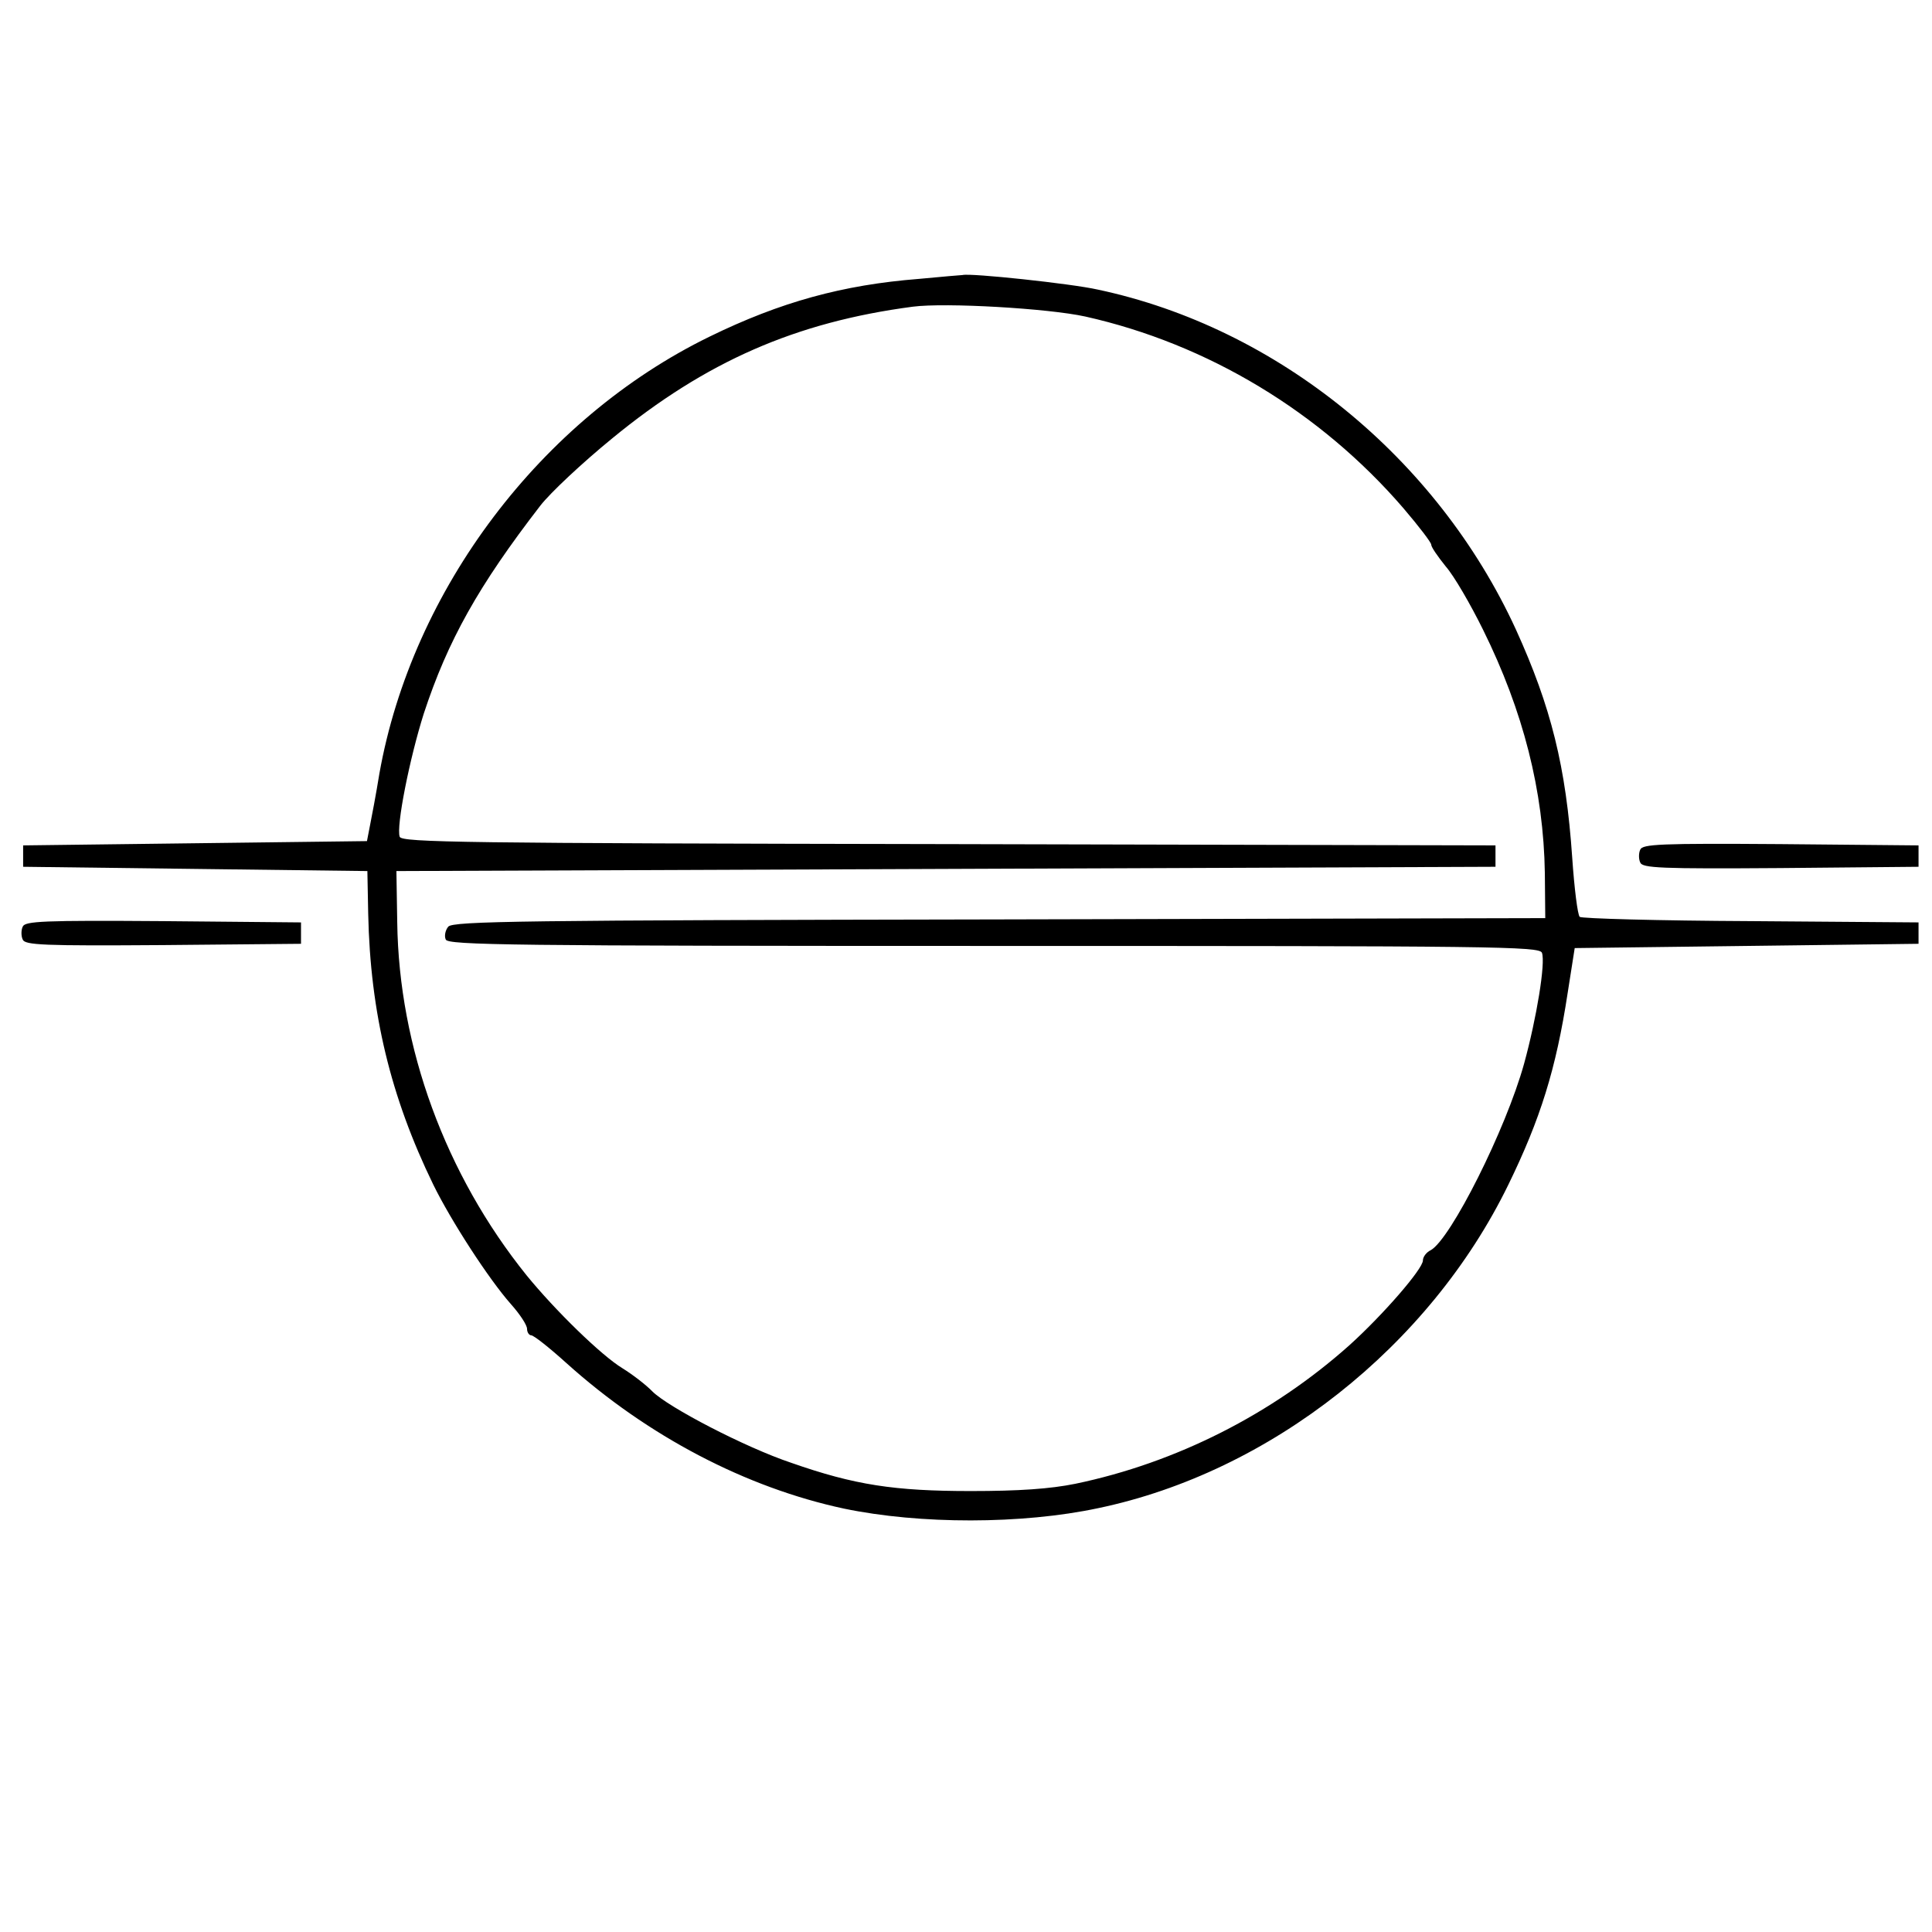 <?xml version="1.0" encoding="UTF-8" standalone="no"?>
<svg
   xmlns:dc="http://purl.org/dc/elements/1.1/"
   xmlns:cc="http://creativecommons.org/ns#"
   xmlns:rdf="http://www.w3.org/1999/02/22-rdf-syntax-ns#"
   xmlns:svg="http://www.w3.org/2000/svg"
   xmlns="http://www.w3.org/2000/svg"
   xmlns:sodipodi="http://sodipodi.sourceforge.net/DTD/sodipodi-0.dtd"
   xmlns:inkscape="http://www.inkscape.org/namespaces/inkscape"
   version="1.0"
   width="736pt"
   height="736pt"
   viewBox="0 0 736 736"
   preserveAspectRatio="xMidYMid meet"
   id="svg10"
   sodipodi:docname="logo.svg"
   inkscape:version="0.92.1 r15371">
  <defs
     id="defs14">
    <filter
       style="color-interpolation-filters:sRGB;"
       inkscape:label="Blend"
       id="filter242">
      <feBlend
         in2="SourceGraphic"
         mode="normal"
         result="fbSourceGraphic"
         id="feBlend240" />
      <feColorMatrix
         result="fbSourceGraphicAlpha"
         in="fbSourceGraphic"
         values="0 0 0 -1 0 0 0 0 -1 0 0 0 0 -1 0 0 0 0 1 0"
         id="feColorMatrix244" />
      <feBlend
         in2="fbSourceGraphic"
         id="feBlend246"
         mode="normal"
         result="fbSourceGraphic"
         in="fbSourceGraphic" />
      <feColorMatrix
         result="fbSourceGraphicAlpha"
         in="fbSourceGraphic"
         values="0 0 0 -1 0 0 0 0 -1 0 0 0 0 -1 0 0 0 0 1 0"
         id="feColorMatrix248" />
      <feBlend
         in2="fbSourceGraphic"
         id="feBlend250"
         mode="normal"
         result="fbSourceGraphic"
         in="fbSourceGraphic" />
      <feColorMatrix
         result="fbSourceGraphicAlpha"
         in="fbSourceGraphic"
         values="0 0 0 -1 0 0 0 0 -1 0 0 0 0 -1 0 0 0 0 1 0"
         id="feColorMatrix252" />
      <feBlend
         in2="fbSourceGraphic"
         id="feBlend254"
         mode="normal"
         result="fbSourceGraphic"
         in="fbSourceGraphic" />
      <feColorMatrix
         result="fbSourceGraphicAlpha"
         in="fbSourceGraphic"
         values="0 0 0 -1 0 0 0 0 -1 0 0 0 0 -1 0 0 0 0 1 0"
         id="feColorMatrix256" />
      <feBlend
         in2="fbSourceGraphic"
         id="feBlend258"
         mode="normal"
         result="fbSourceGraphic"
         in="fbSourceGraphic" />
      <feColorMatrix
         result="fbSourceGraphicAlpha"
         in="fbSourceGraphic"
         values="0 0 0 -1 0 0 0 0 -1 0 0 0 0 -1 0 0 0 0 1 0"
         id="feColorMatrix260" />
      <feBlend
         in2="fbSourceGraphic"
         id="feBlend262"
         mode="normal"
         result="fbSourceGraphic"
         in="fbSourceGraphic" />
      <feColorMatrix
         result="fbSourceGraphicAlpha"
         in="fbSourceGraphic"
         values="0 0 0 -1 0 0 0 0 -1 0 0 0 0 -1 0 0 0 0 1 0"
         id="feColorMatrix264" />
      <feBlend
         in2="fbSourceGraphic"
         id="feBlend266"
         mode="normal"
         result="blend"
         in="fbSourceGraphic" />
    </filter>
  </defs>
  <sodipodi:namedview
     pagecolor="#ffffff"
     bordercolor="#666666"
     borderopacity="1"
     objecttolerance="10"
     gridtolerance="10"
     guidetolerance="10"
     inkscape:pageopacity="0"
     inkscape:pageshadow="2"
     inkscape:window-width="1366"
     inkscape:window-height="707"
     id="namedview12"
     showgrid="false"
     inkscape:zoom="0.24048913"
     inkscape:cx="490.66667"
     inkscape:cy="490.66667"
     inkscape:window-x="0"
     inkscape:window-y="0"
     inkscape:window-maximized="1"
     inkscape:current-layer="svg10" />
  <g
     transform="matrix(0.158,0,0,-0.163,-211.598,942.267)"
     id="g8"
     style="fill:#000000;stroke:none;filter:url(#filter242)">
    <path
       d="m 3555,5129 c -184,-14 -334,-54 -505,-135 -406,-192 -717,-591 -796,-1021 -8,-48 -19,-104 -23,-123 l -7,-35 -414,-5 -415,-5 v -25 -25 l 415,-5 415,-5 2,-100 c 5,-231 54,-428 157,-633 43,-85 134,-221 187,-279 22,-24 39,-49 39,-58 0,-8 5,-15 10,-15 6,0 44,-29 85,-65 196,-171 433,-291 669,-340 183,-37 429,-37 613,1 415,84 799,378 989,756 77,153 115,270 143,448 l 17,105 415,5 414,5 v 25 25 l -405,3 c -222,1 -408,6 -412,10 -5,5 -13,67 -18,138 -15,213 -51,353 -136,534 -190,401 -575,705 -1008,794 -64,14 -307,39 -326,34 -3,0 -50,-4 -105,-9 z m 401,-88 c 295,-64 567,-223 767,-448 37,-42 67,-80 67,-85 0,-6 16,-28 35,-51 20,-22 60,-89 90,-148 97,-190 146,-377 149,-569 l 1,-105 -1316,-3 c -1150,-2 -1318,-4 -1329,-17 -7,-8 -10,-22 -6,-30 5,-13 156,-15 1321,-15 1208,0 1316,-1 1322,-16 9,-24 -13,-153 -43,-259 -44,-154 -177,-410 -225,-436 -11,-5 -19,-16 -19,-24 0,-20 -97,-128 -177,-198 -186,-161 -418,-275 -661,-324 -61,-12 -136,-17 -252,-17 -184,0 -280,14 -433,66 -111,36 -297,130 -335,167 -15,15 -47,39 -72,54 -51,30 -162,135 -231,217 -196,236 -308,533 -312,825 l -2,120 1325,5 1325,5 v 25 25 l -1318,3 c -1173,2 -1318,4 -1324,17 -9,24 24,184 58,288 58,171 132,299 281,486 24,30 101,100 173,157 226,180 443,272 725,308 79,10 327,-4 416,-23 z"
       id="path2"
       inkscape:connector-curvature="0" />
    <path
       d="m 5294,3795 c -4,-8 -4,-22 0,-30 5,-13 49,-15 338,-13 l 333,3 v 25 25 l -333,3 c -289,2 -333,0 -338,-13 z"
       id="path4"
       inkscape:connector-curvature="0" />
    <path
       d="m 1394,3615 c -4,-8 -4,-22 0,-30 5,-13 49,-15 338,-13 l 333,3 v 25 25 l -333,3 c -289,2 -333,0 -338,-13 z"
       id="path6"
       inkscape:connector-curvature="0" />
  </g>
</svg>

